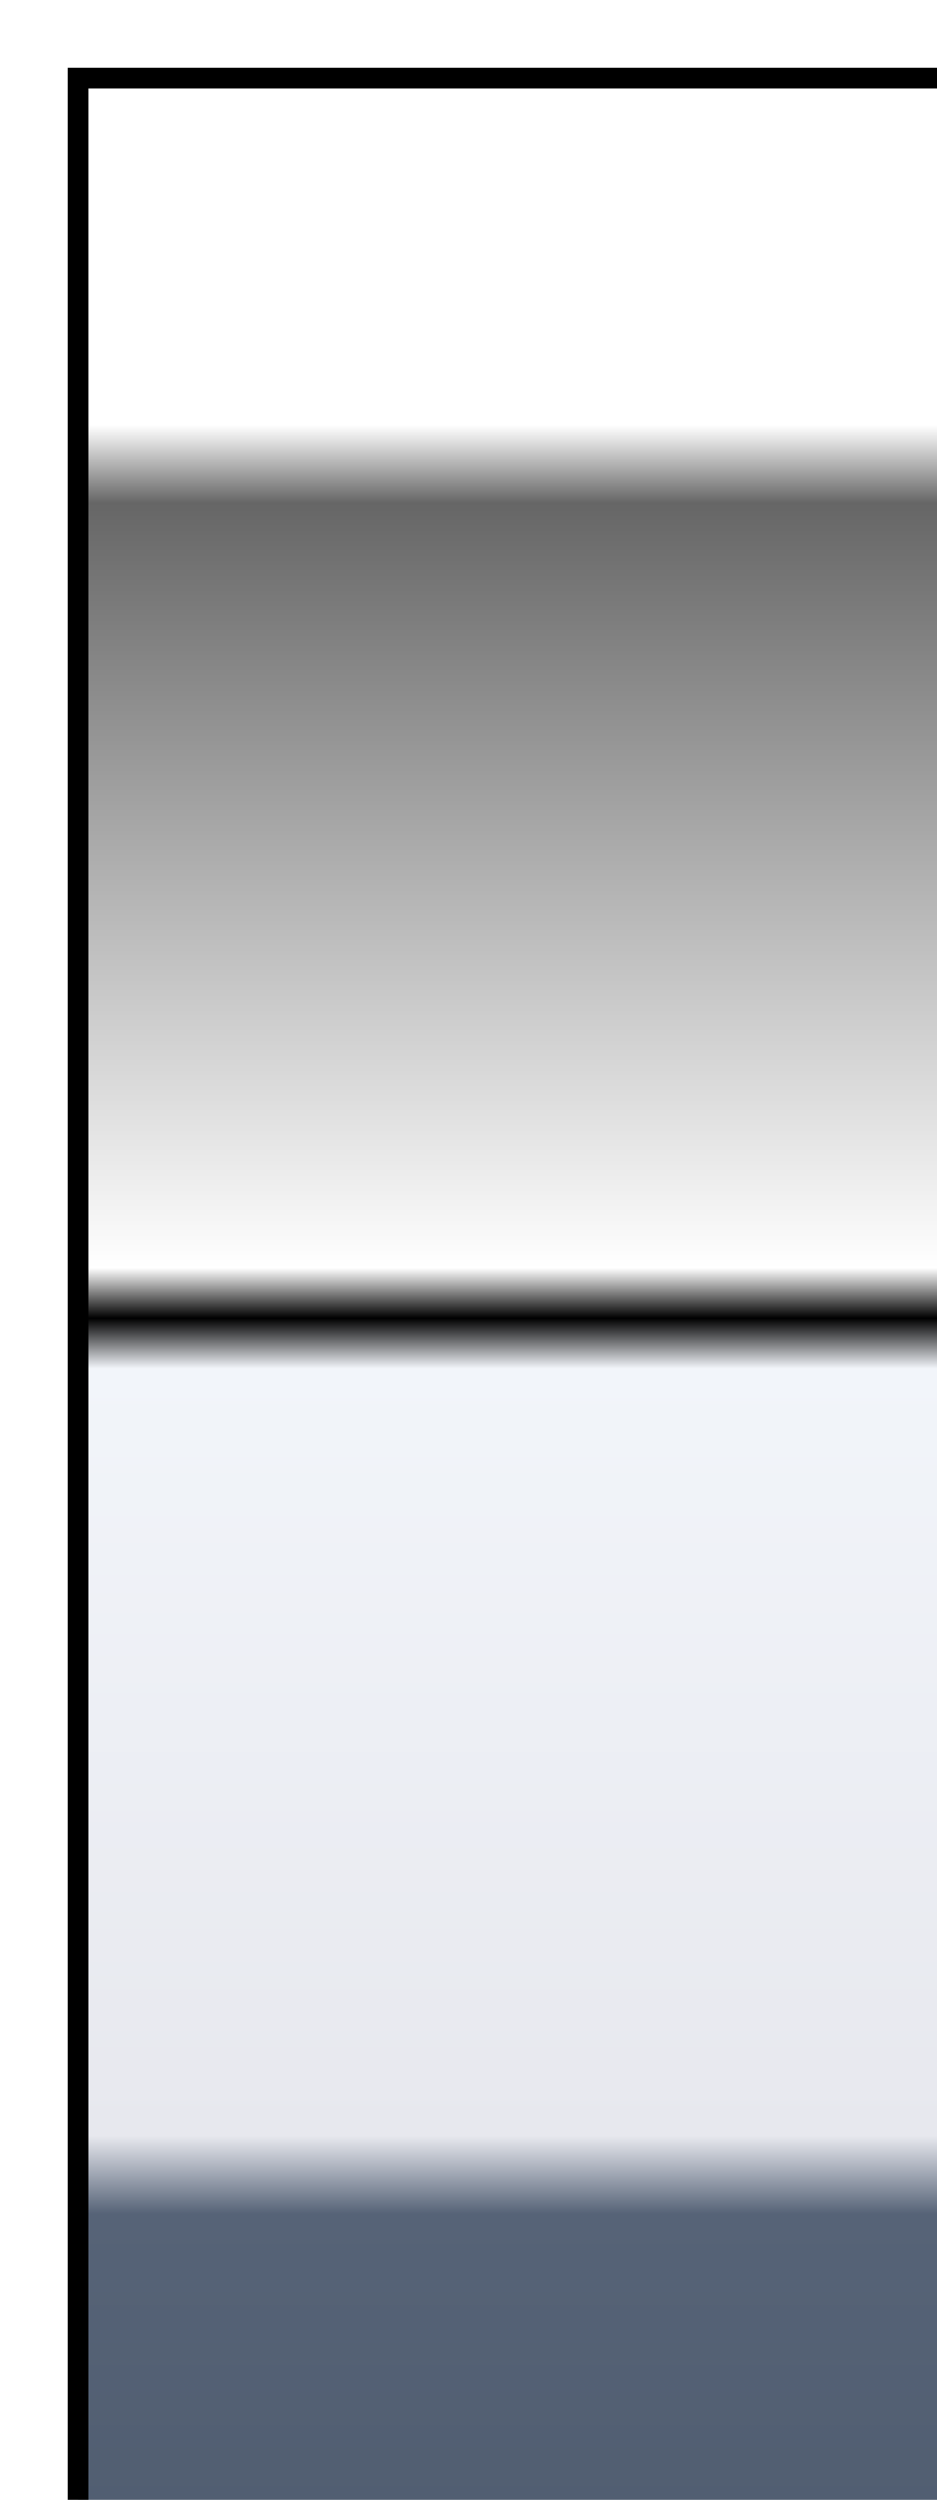 <?xml version="1.0" encoding="UTF-8"?>
<svg width="12" height="32" version="1.1" viewBox="0 0 12 32" xmlns="http://www.w3.org/2000/svg" xmlns:cc="http://creativecommons.org/ns#" xmlns:dc="http://purl.org/dc/elements/1.1/" xmlns:rdf="http://www.w3.org/1999/02/22-rdf-syntax-ns#" xmlns:xlink="http://www.w3.org/1999/xlink">
 <defs>
  <linearGradient id="linearGradient855" x1="61.09" x2="61.09" y1="48.205" y2="15.955" gradientTransform="translate(-61.09 -16.205)" gradientUnits="userSpaceOnUse">
   <stop stop-color="#505d70" offset="0"/>
   <stop stop-color="#566377" offset=".144"/>
   <stop stop-color="#e7e8ee" offset=".175"/>
   <stop stop-color="#f2f5fa" offset=".48"/>
   <stop offset=".5"/>
   <stop stop-color="#fff" offset=".52"/>
   <stop stop-color="#666" offset=".824"/>
   <stop stop-color="#fff" offset=".855"/>
   <stop stop-color="#fff" offset="1"/>
  </linearGradient>
  <filter id="filter1648" y="-.05" width="1.3" height="1.15" color-interpolation-filters="sRGB">
   <feFlood flood-color="rgb(0,0,0)" flood-opacity=".502" result="flood"/>
   <feComposite in="flood" in2="SourceGraphic" operator="in" result="composite1"/>
   <feGaussianBlur in="composite1" result="blur" stdDeviation="0.5"/>
   <feOffset dx="1" dy="1" result="offset"/>
   <feComposite in="SourceGraphic" in2="offset" result="composite2"/>
  </filter>
 </defs>
 <rect width="12" height="32" fill="url(#linearGradient855)" filter="url(#filter1648)" stroke="#000" stroke-linecap="round" stroke-width=".265"/>
</svg>
